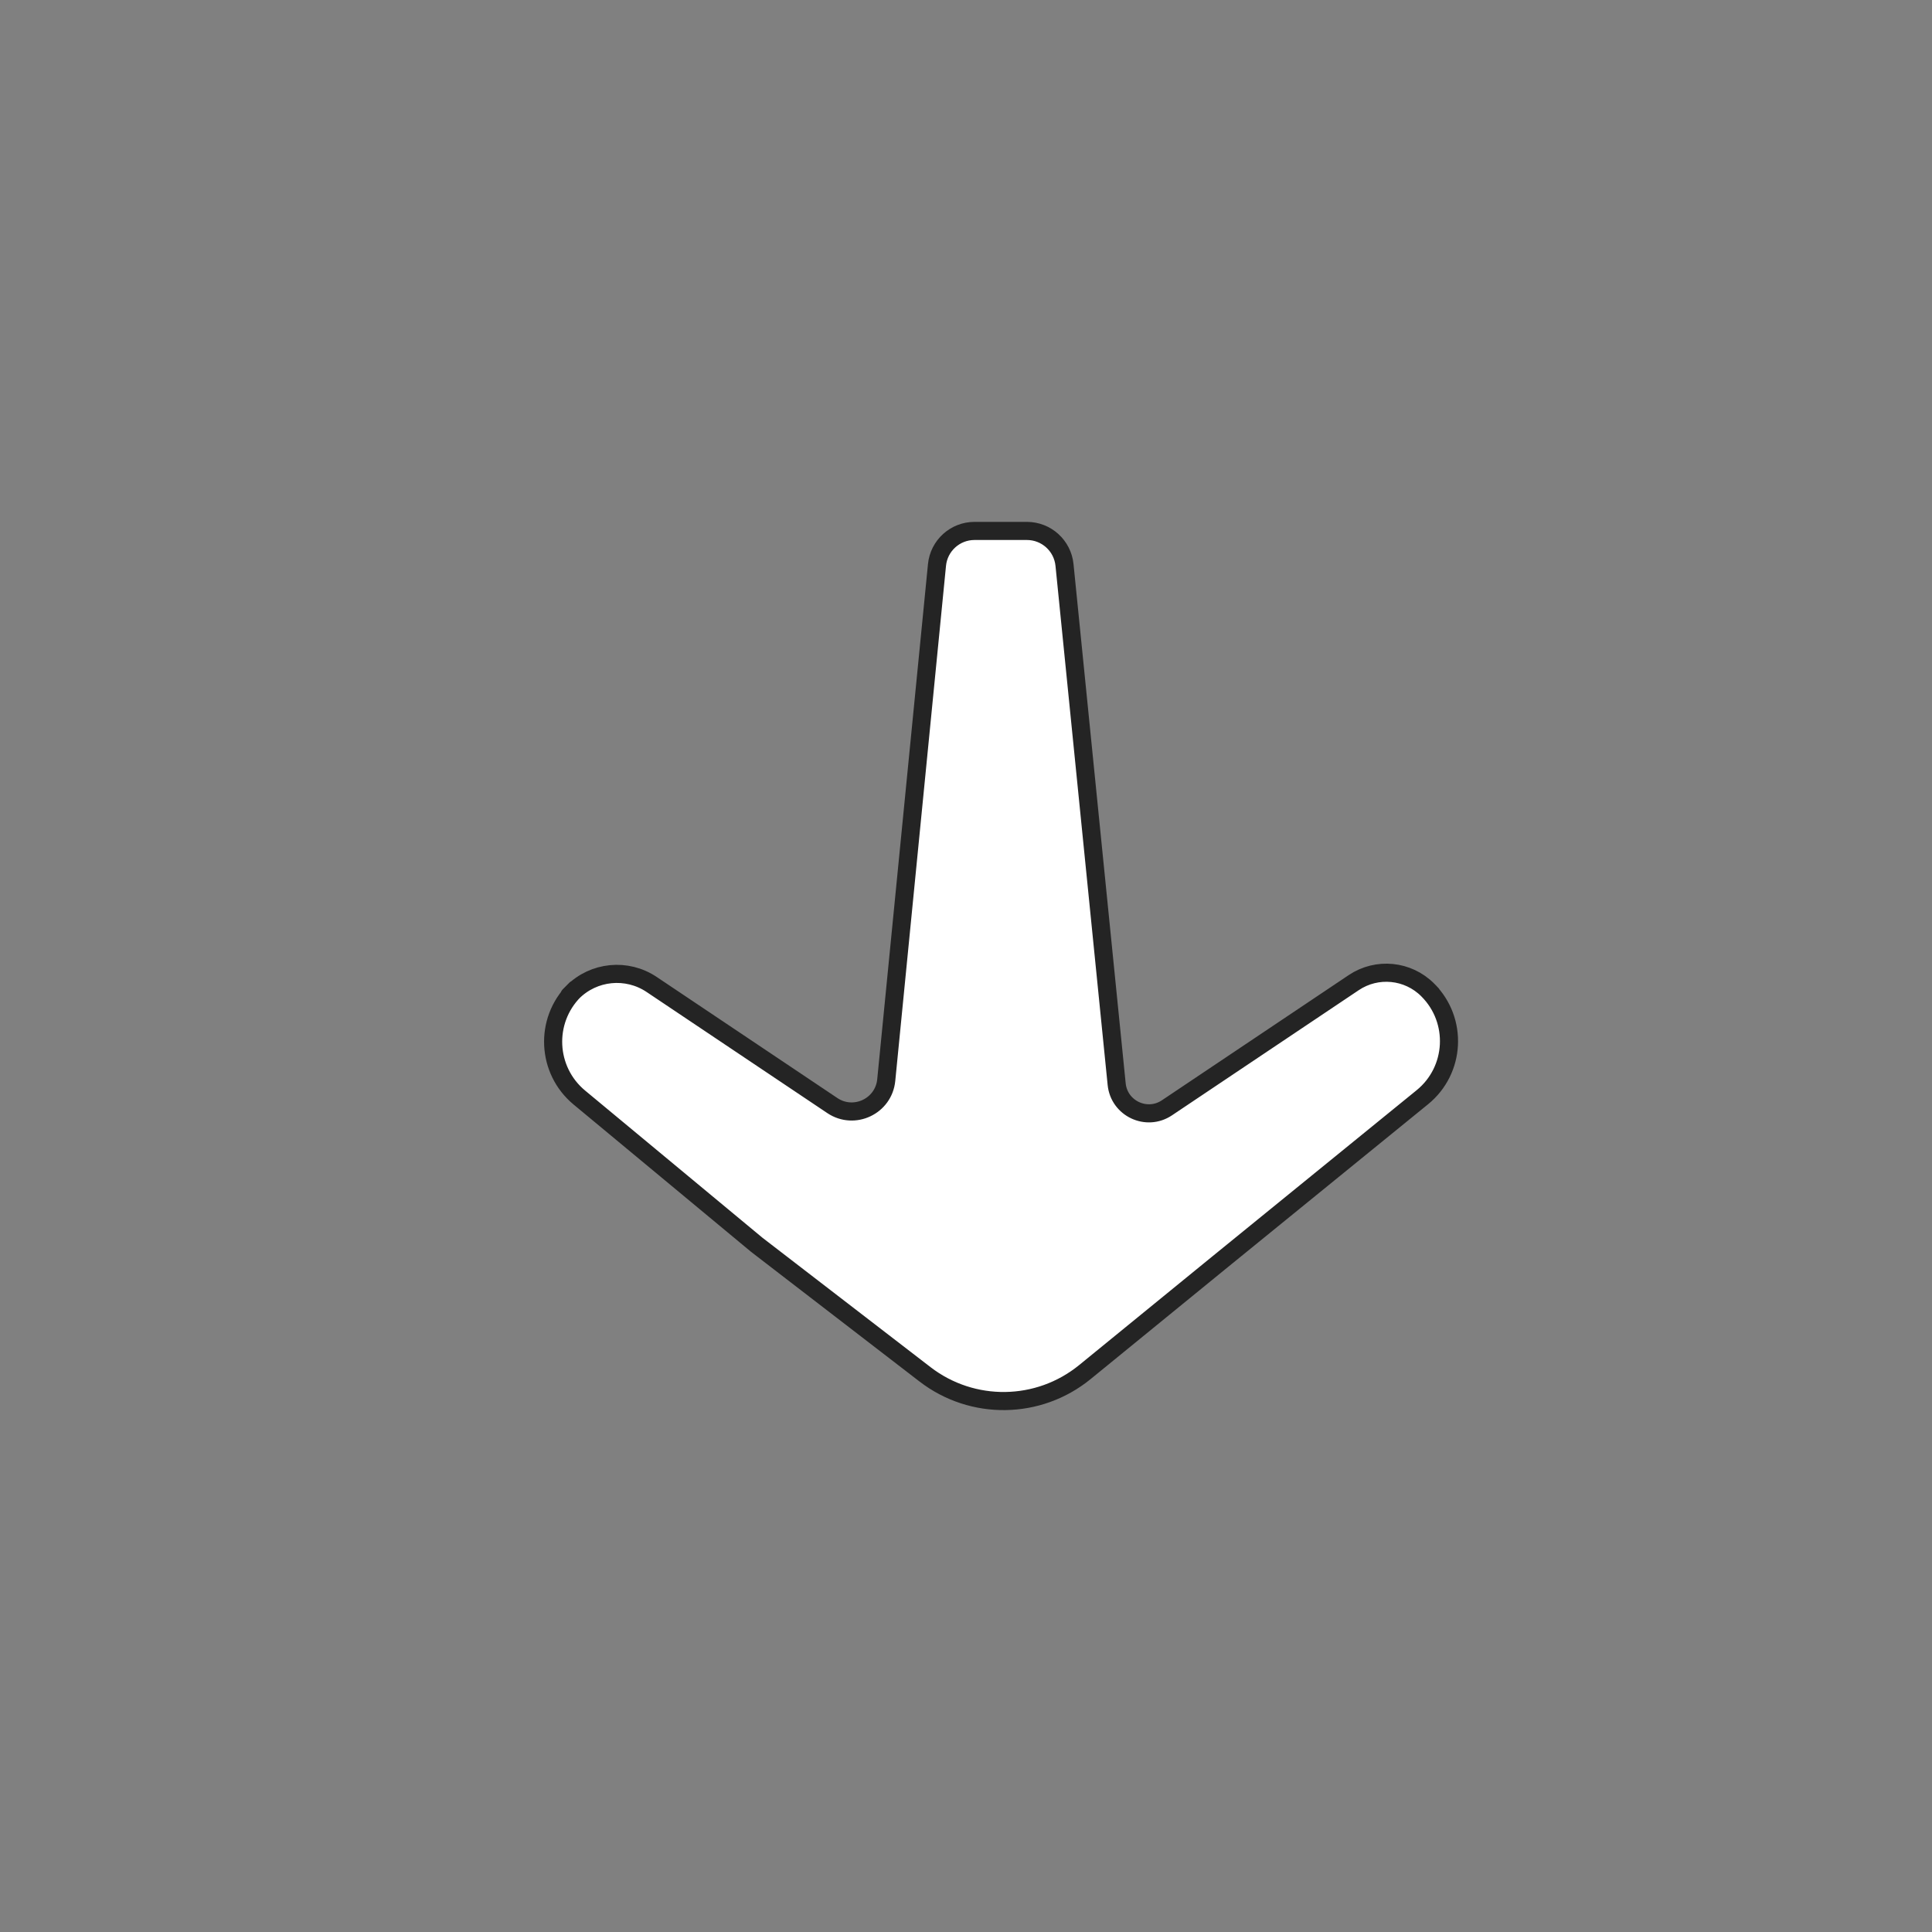 <?xml version="1.0" encoding="UTF-8" standalone="no"?>
<!DOCTYPE svg PUBLIC "-//W3C//DTD SVG 1.1//EN" "http://www.w3.org/Graphics/SVG/1.1/DTD/svg11.dtd">
<svg version="1.1" xmlns="http://www.w3.org/2000/svg" xmlns:xlink="http://www.w3.org/1999/xlink" preserveAspectRatio="xMidYMid meet" viewBox="0 0 640 640" width="640" height="640"><rect x="0" y="0" width="640" height="640" fill="#808080" stroke="none"/><defs><path d="" id="fmlr3S9q7"></path><path d="M448.44 325.51C456.14 320.35 466.41 321.36 472.95 327.93C476.7 331.7 470.76 325.74 473.03 328.01C483.02 338.06 482.16 354.54 471.16 363.48C462.17 370.8 439.68 389.09 403.7 418.36C380.06 437.64 365.29 449.7 359.38 454.52C344.04 467.03 322.11 467.34 306.42 455.26C298.99 449.54 280.42 435.24 250.7 412.36C219.34 386.33 199.74 370.06 191.9 363.56C181.05 354.54 180.27 338.16 190.22 328.16C192.51 325.85 186.07 332.33 189.67 328.72C196.65 321.69 207.64 320.6 215.87 326.12C231.03 336.28 260.92 356.31 275.72 366.23C282.95 371.08 292.73 366.46 293.58 357.8C297.16 321.42 306.65 225.1 310.39 187.14C311.02 180.75 316.39 175.88 322.81 175.88C328.55 175.88 334.44 175.88 340.18 175.88C346.61 175.88 351.98 180.75 352.63 187.14C356.44 225.1 366.23 322.49 369.91 359.14C370.72 367.2 379.83 371.49 386.56 366.98C401.58 356.91 433.09 335.79 448.44 325.51Z" id="a10CMa0aPy"></path></defs><g><g><g><g><use xlink:href="#fmlr3S9q7" opacity="1" fill-opacity="0" stroke="#000000" stroke-width="1" stroke-opacity="1"></use></g></g><g><use xlink:href="#a10CMa0aPy" opacity="1" fill="#ffffff" fill-opacity="1"></use><g><use xlink:href="#a10CMa0aPy" opacity="1" fill-opacity="0" stroke="#242424" stroke-width="6" stroke-opacity="1"></use></g></g></g></g></svg>